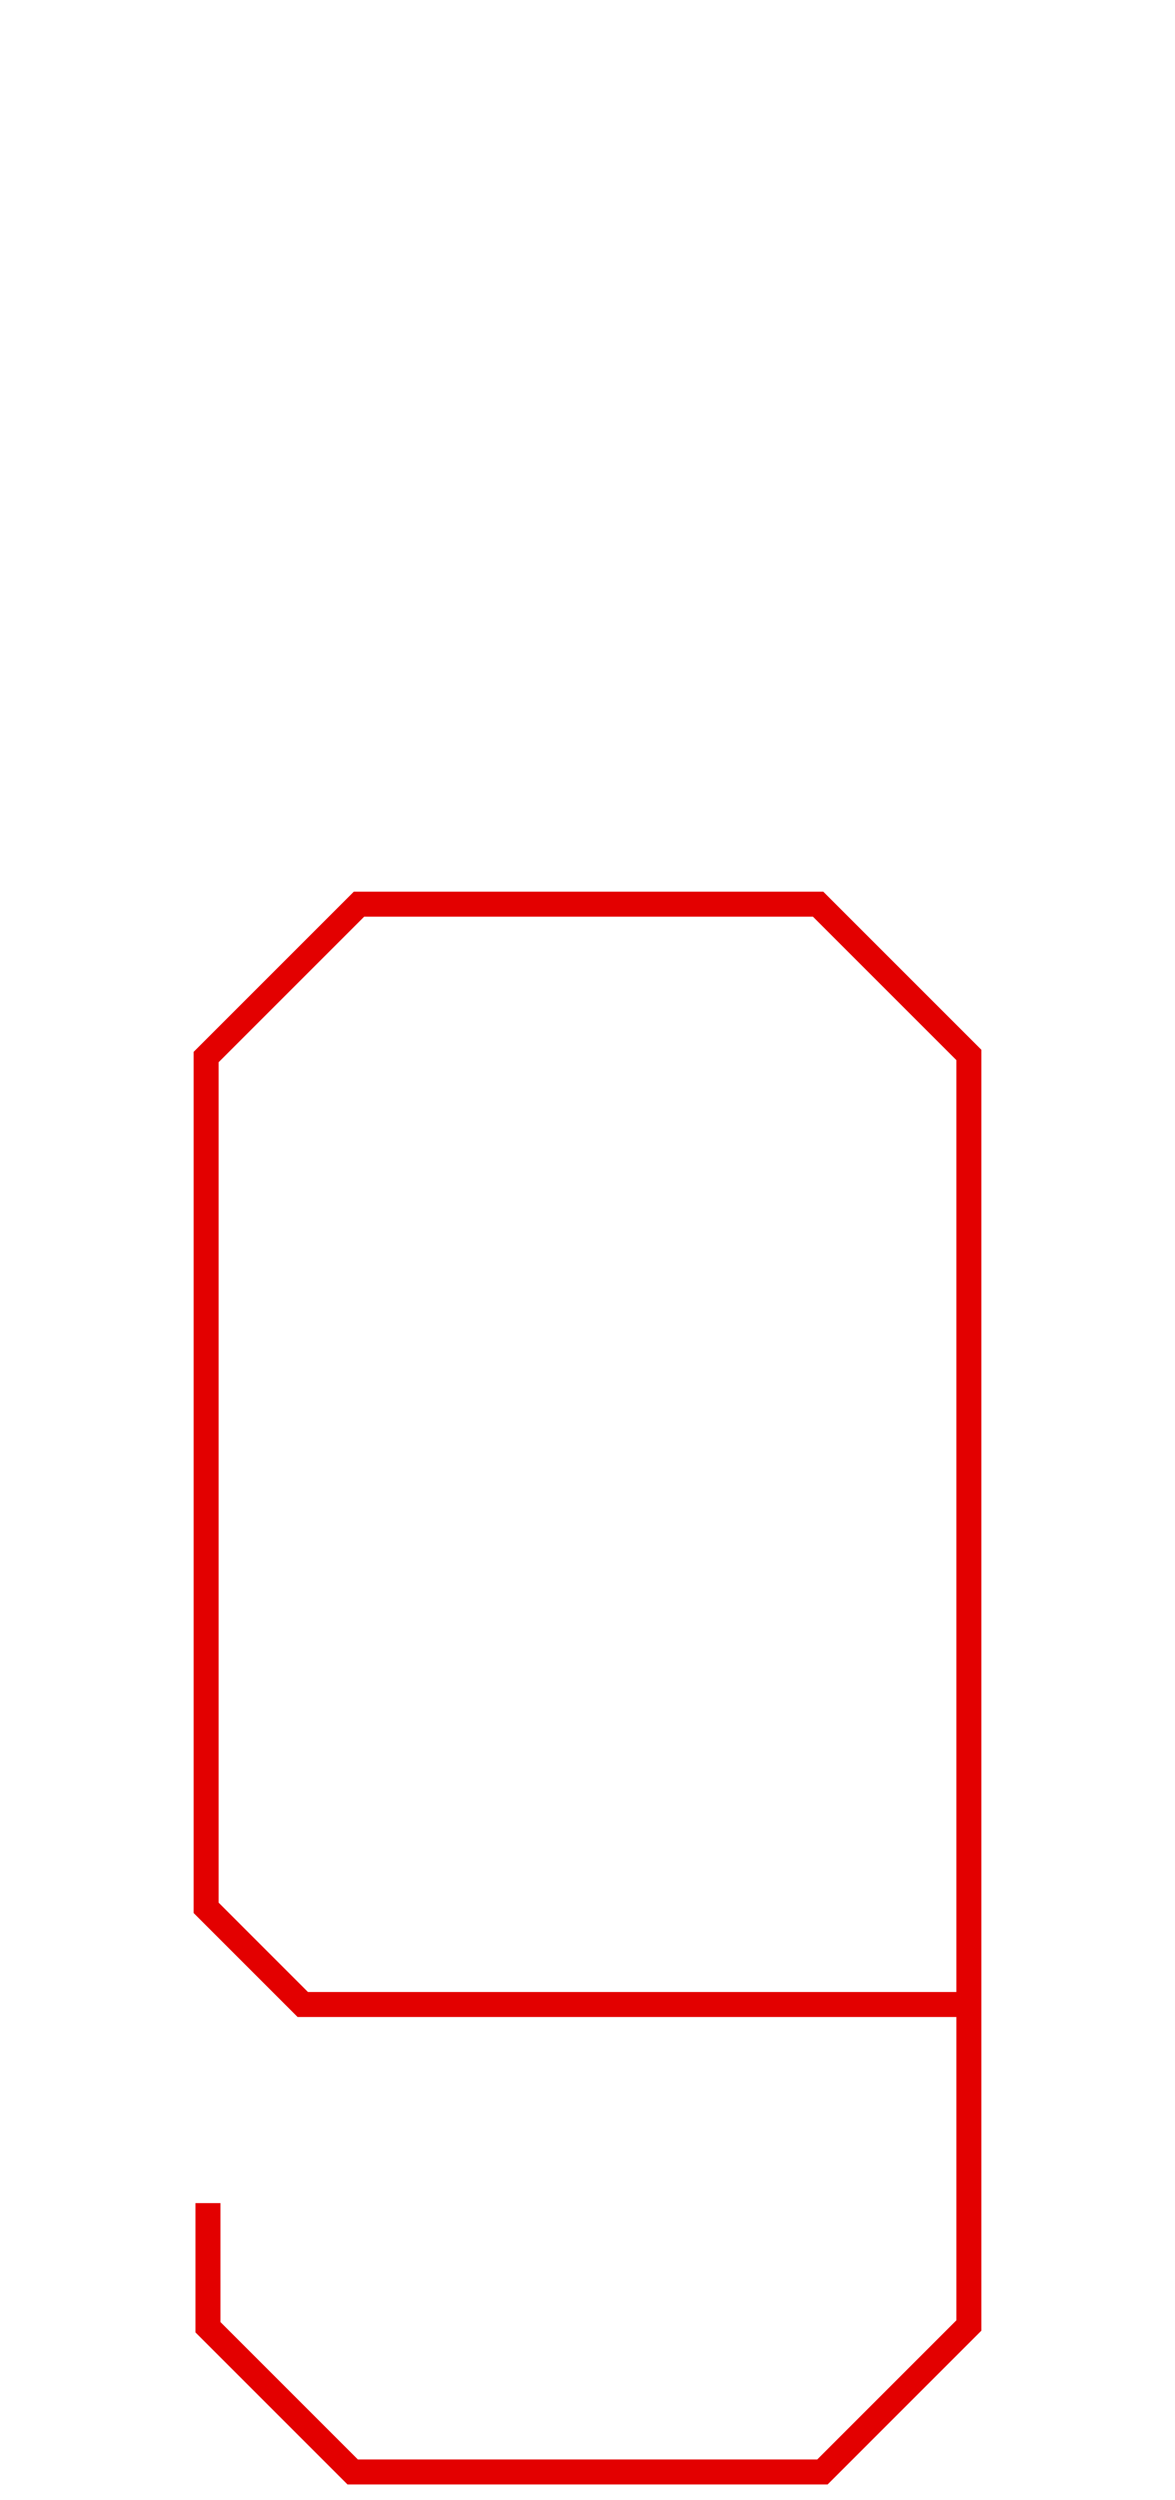 <?xml version="1.0" encoding="UTF-8" standalone="no"?>
<svg width="47px" height="100px" viewBox="0 0 47 100" version="1.1" xmlns="http://www.w3.org/2000/svg" xmlns:xlink="http://www.w3.org/1999/xlink" xmlns:sketch="http://www.bohemiancoding.com/sketch/ns">
    <!-- Generator: Sketch 3.3.1 (12002) - http://www.bohemiancoding.com/sketch -->
    <title>lower-g</title>
    <desc>Created with Sketch.</desc>
    <defs></defs>
    <g id="Page-1" stroke="none" stroke-width="1" fill="none" fill-rule="evenodd" sketch:type="MSPage">
        <g id="lower-g" sketch:type="MSArtboardGroup" stroke="#E30000">
            <path d="M8.319,88.122 L8.319,93.087 L14.108,98.876 L32.897,98.876 L38.755,93.017 L38.755,42.197 L32.724,36.166 L14.36,36.166 L8.245,42.281 L8.245,76.311 L12.111,80.178 L38.755,80.178" id="Path-9-Copy-2" sketch:type="MSShapeGroup"></path>
        </g>
    </g>
</svg>